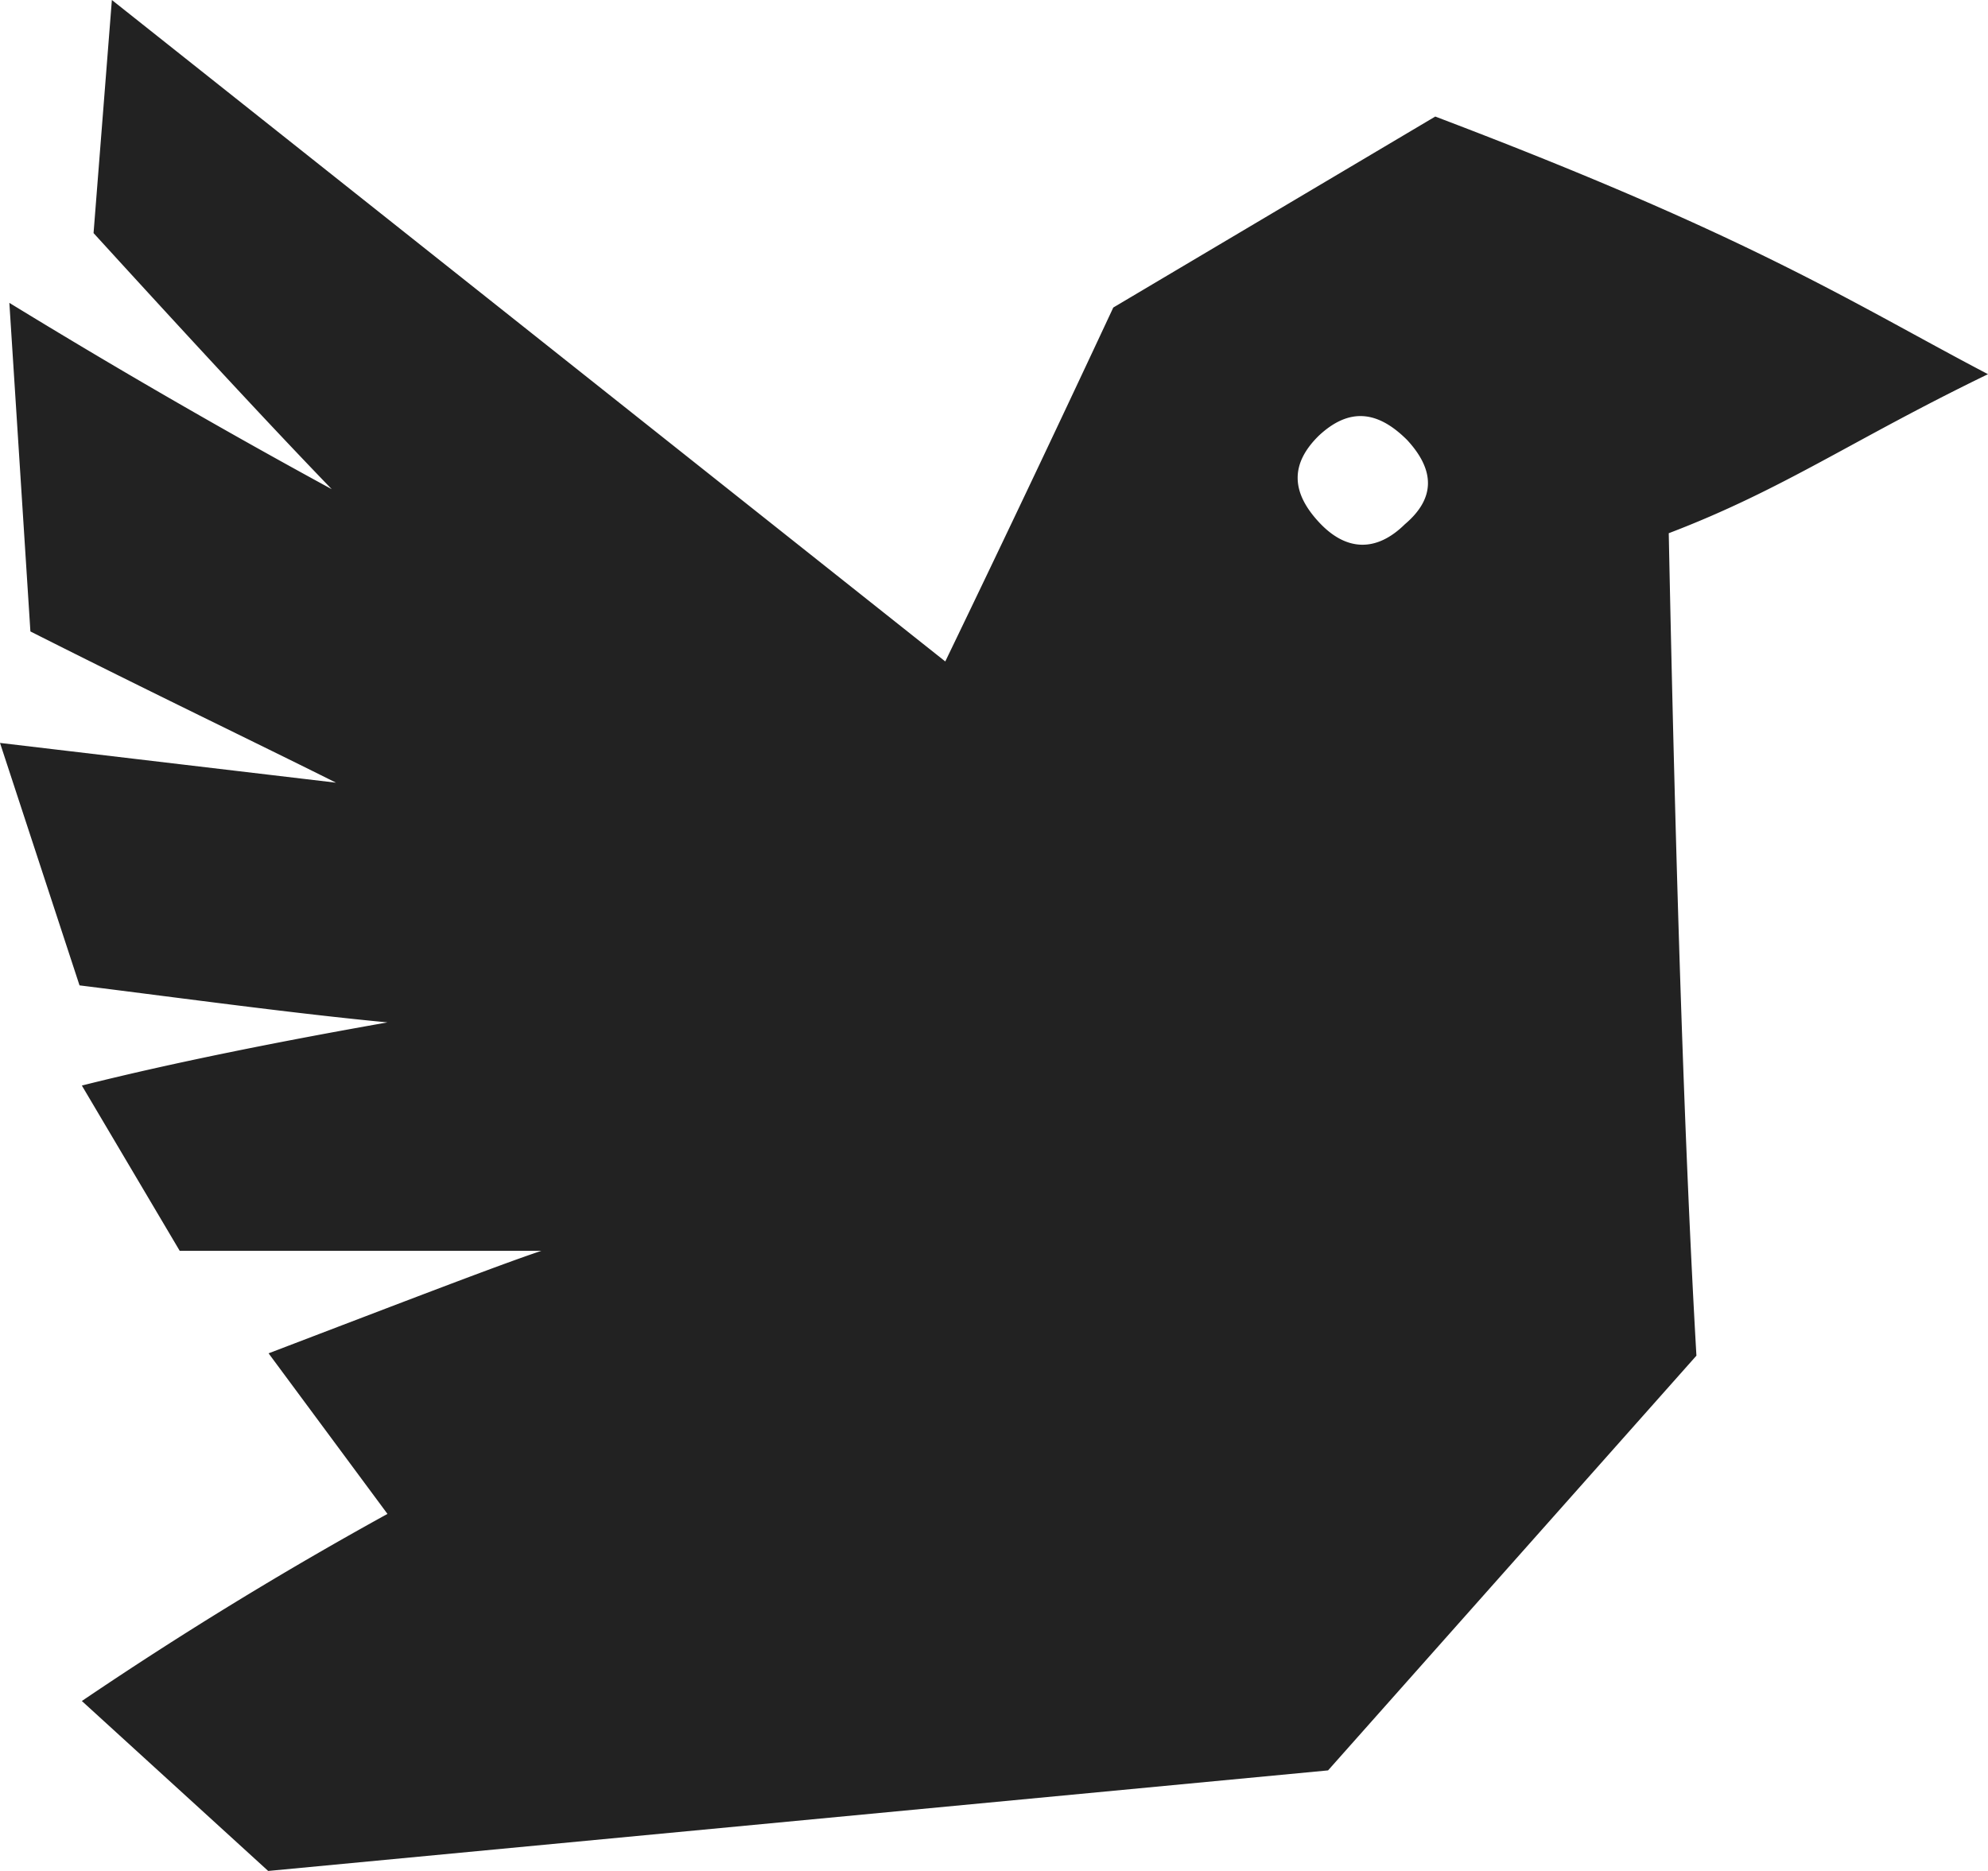 <svg xmlns='http://www.w3.org/2000/svg' viewBox='0 0 51 48'><path fill='#222' d='m36.82 2.99-8.26 4.9c-1.2 2.57-2.64 5.62-4.31 9.08L2.87 0 2.4 5.98c2.4 2.63 4.44 4.84 6.11 6.57A187.63 187.63 0 0 1 .24 7.77l.54 8.43c3.17 1.6 5.8 2.86 7.84 3.88L0 19.06l2.04 6.22c2.87.36 5.5.72 7.9.95-3.06.54-5.69 1.08-7.84 1.62l2.51 4.24h9.28c-1.08.36-3.41 1.26-7 2.63l3.05 4.12a100.08 100.08 0 0 0-7.84 4.8L6.88 48l27.19-2.58 9.45-10.64c-.3-5.2-.53-12.25-.71-21.1 2.96-1.13 4.7-2.39 8.19-4.08-3.49-1.83-5.98-3.5-14.18-6.61Zm-.72 8.3c.72.78.72 1.5-.06 2.16-.72.71-1.5.71-2.21-.06-.72-.78-.72-1.5 0-2.21.77-.72 1.5-.66 2.27.11Z'/></svg>